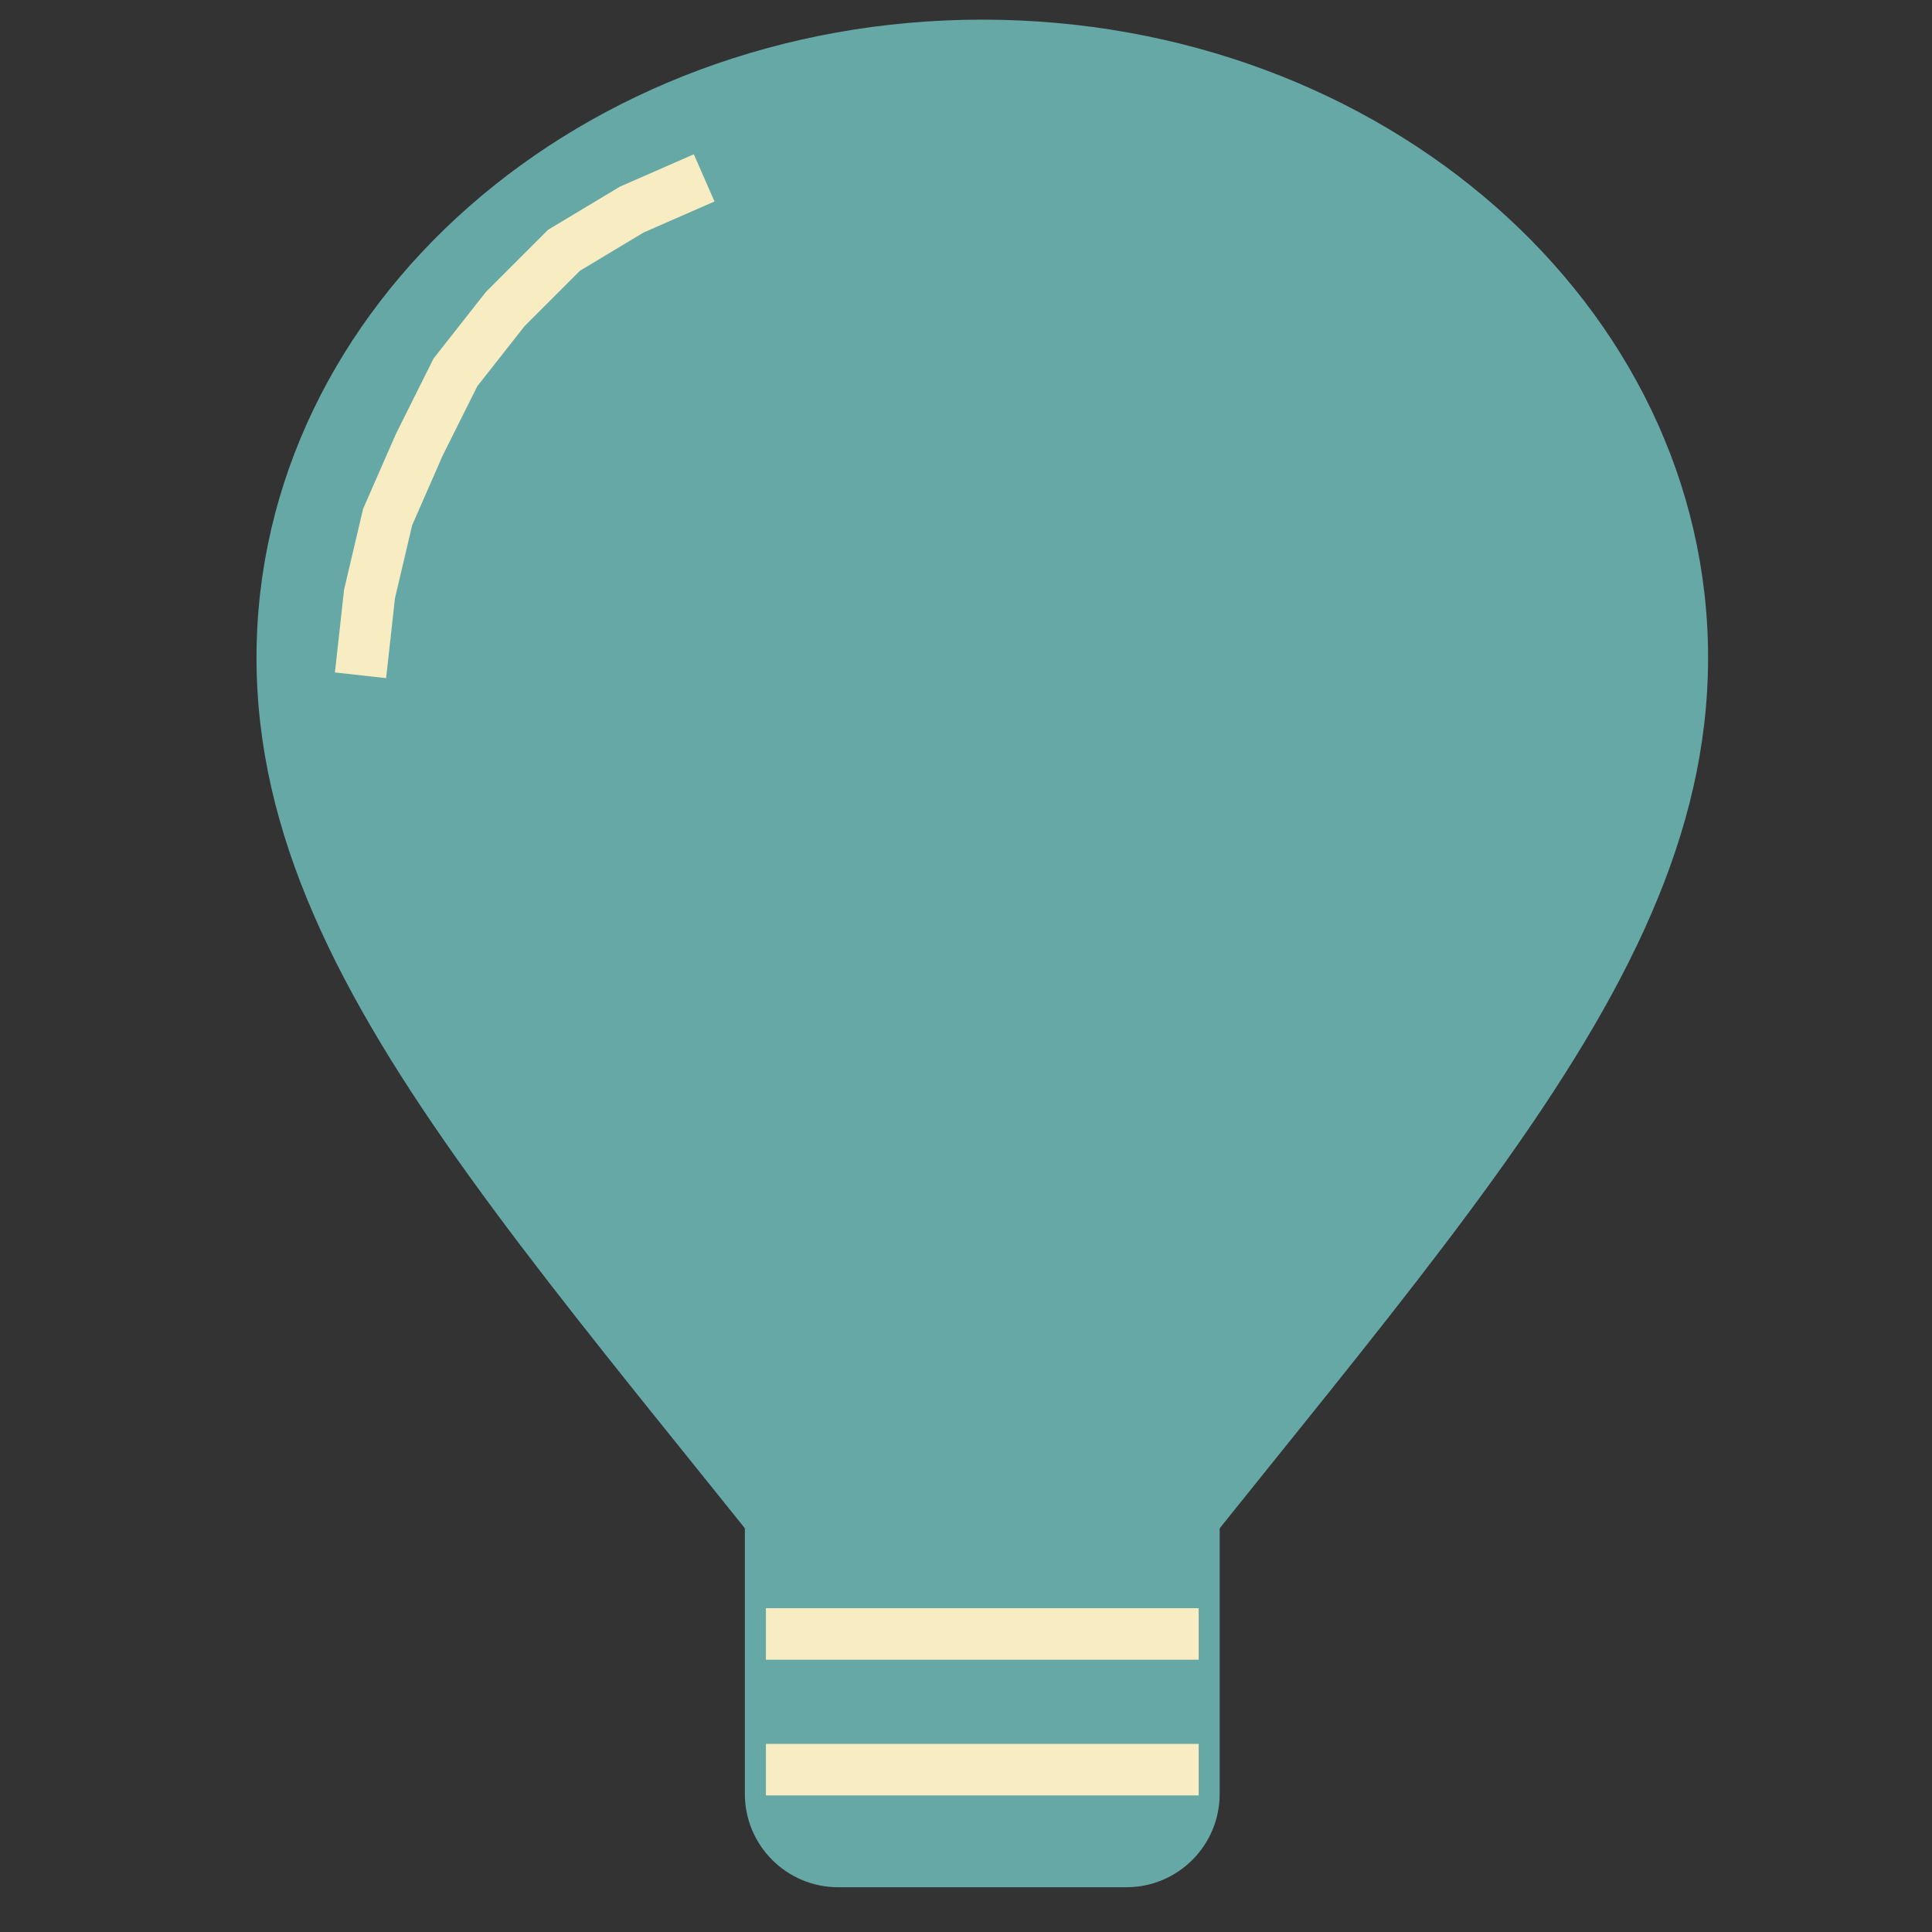 <?xml version="1.0" encoding="UTF-8" standalone="no"?>
<!DOCTYPE svg PUBLIC "-//W3C//DTD SVG 1.1//EN" "http://www.w3.org/Graphics/SVG/1.1/DTD/svg11.dtd">
<svg version="1.1" xmlns="http://www.w3.org/2000/svg" xmlns:xlink="http://www.w3.org/1999/xlink" preserveAspectRatio="xMidYMid meet" viewBox="0 0 300 300" width="300" height="300"><rect x="0" y="0" width="300" height="300" fill="#333333" stroke="none"/><defs><path d="M39.83 102.12C39.83 47.4 90.29 3.05 152.53 3.05C214.77 3.05 265.23 47.4 265.23 102.12C265.23 156.83 214.77 201.19 152.53 284.62C90.29 201.19 39.83 156.83 39.83 102.12Z" id="erwQjQXLy"></path><path d="M174.9 198.95C182.91 198.95 189.39 205.44 189.39 213.44C189.39 229.36 189.39 262.64 189.39 278.56C189.39 286.56 182.91 293.05 174.9 293.05C163.06 293.05 142 293.05 130.15 293.05C122.15 293.05 115.66 286.56 115.66 278.56C115.66 262.64 115.66 229.36 115.66 213.44C115.66 205.44 122.15 198.95 130.15 198.95C142 198.95 163.06 198.95 174.9 198.95Z" id="cLUeMHopD"></path><path d="M186.13 253.72L118.93 253.72" id="baDvQJonm"></path><path d="M186.13 274.79L118.93 274.79" id="cQwxpL4Me"></path><path d="M109.34 27.62L98.11 32.54L87.58 38.86L78.45 47.99L70.72 57.82L65.11 69.05L60.19 80.29L57.38 92.22L55.98 104.86" id="e1YKgdMle6"></path><path d="" id="a2jGH2CvHz"></path></defs><g><g><g><g><use xlink:href="#erwQjQXLy" opacity="1" fill="#65a8a6" fill-opacity="1"></use></g><g><use xlink:href="#cLUeMHopD" opacity="1" fill="#65a8a6" fill-opacity="1"></use></g><g><g><use xlink:href="#baDvQJonm" opacity="1" fill-opacity="0" stroke="#f8ecc2" stroke-width="8" stroke-opacity="1"></use></g></g><g><g><use xlink:href="#cQwxpL4Me" opacity="1" fill-opacity="0" stroke="#f8ecc2" stroke-width="8" stroke-opacity="1"></use></g></g><g><g><use xlink:href="#e1YKgdMle6" opacity="1" fill-opacity="0" stroke="#f8ecc2" stroke-width="8" stroke-opacity="1"></use></g></g></g><g><g><use xlink:href="#a2jGH2CvHz" opacity="1" fill-opacity="0" stroke="#f8ecc2" stroke-width="8" stroke-opacity="1"></use></g></g></g></g></svg>